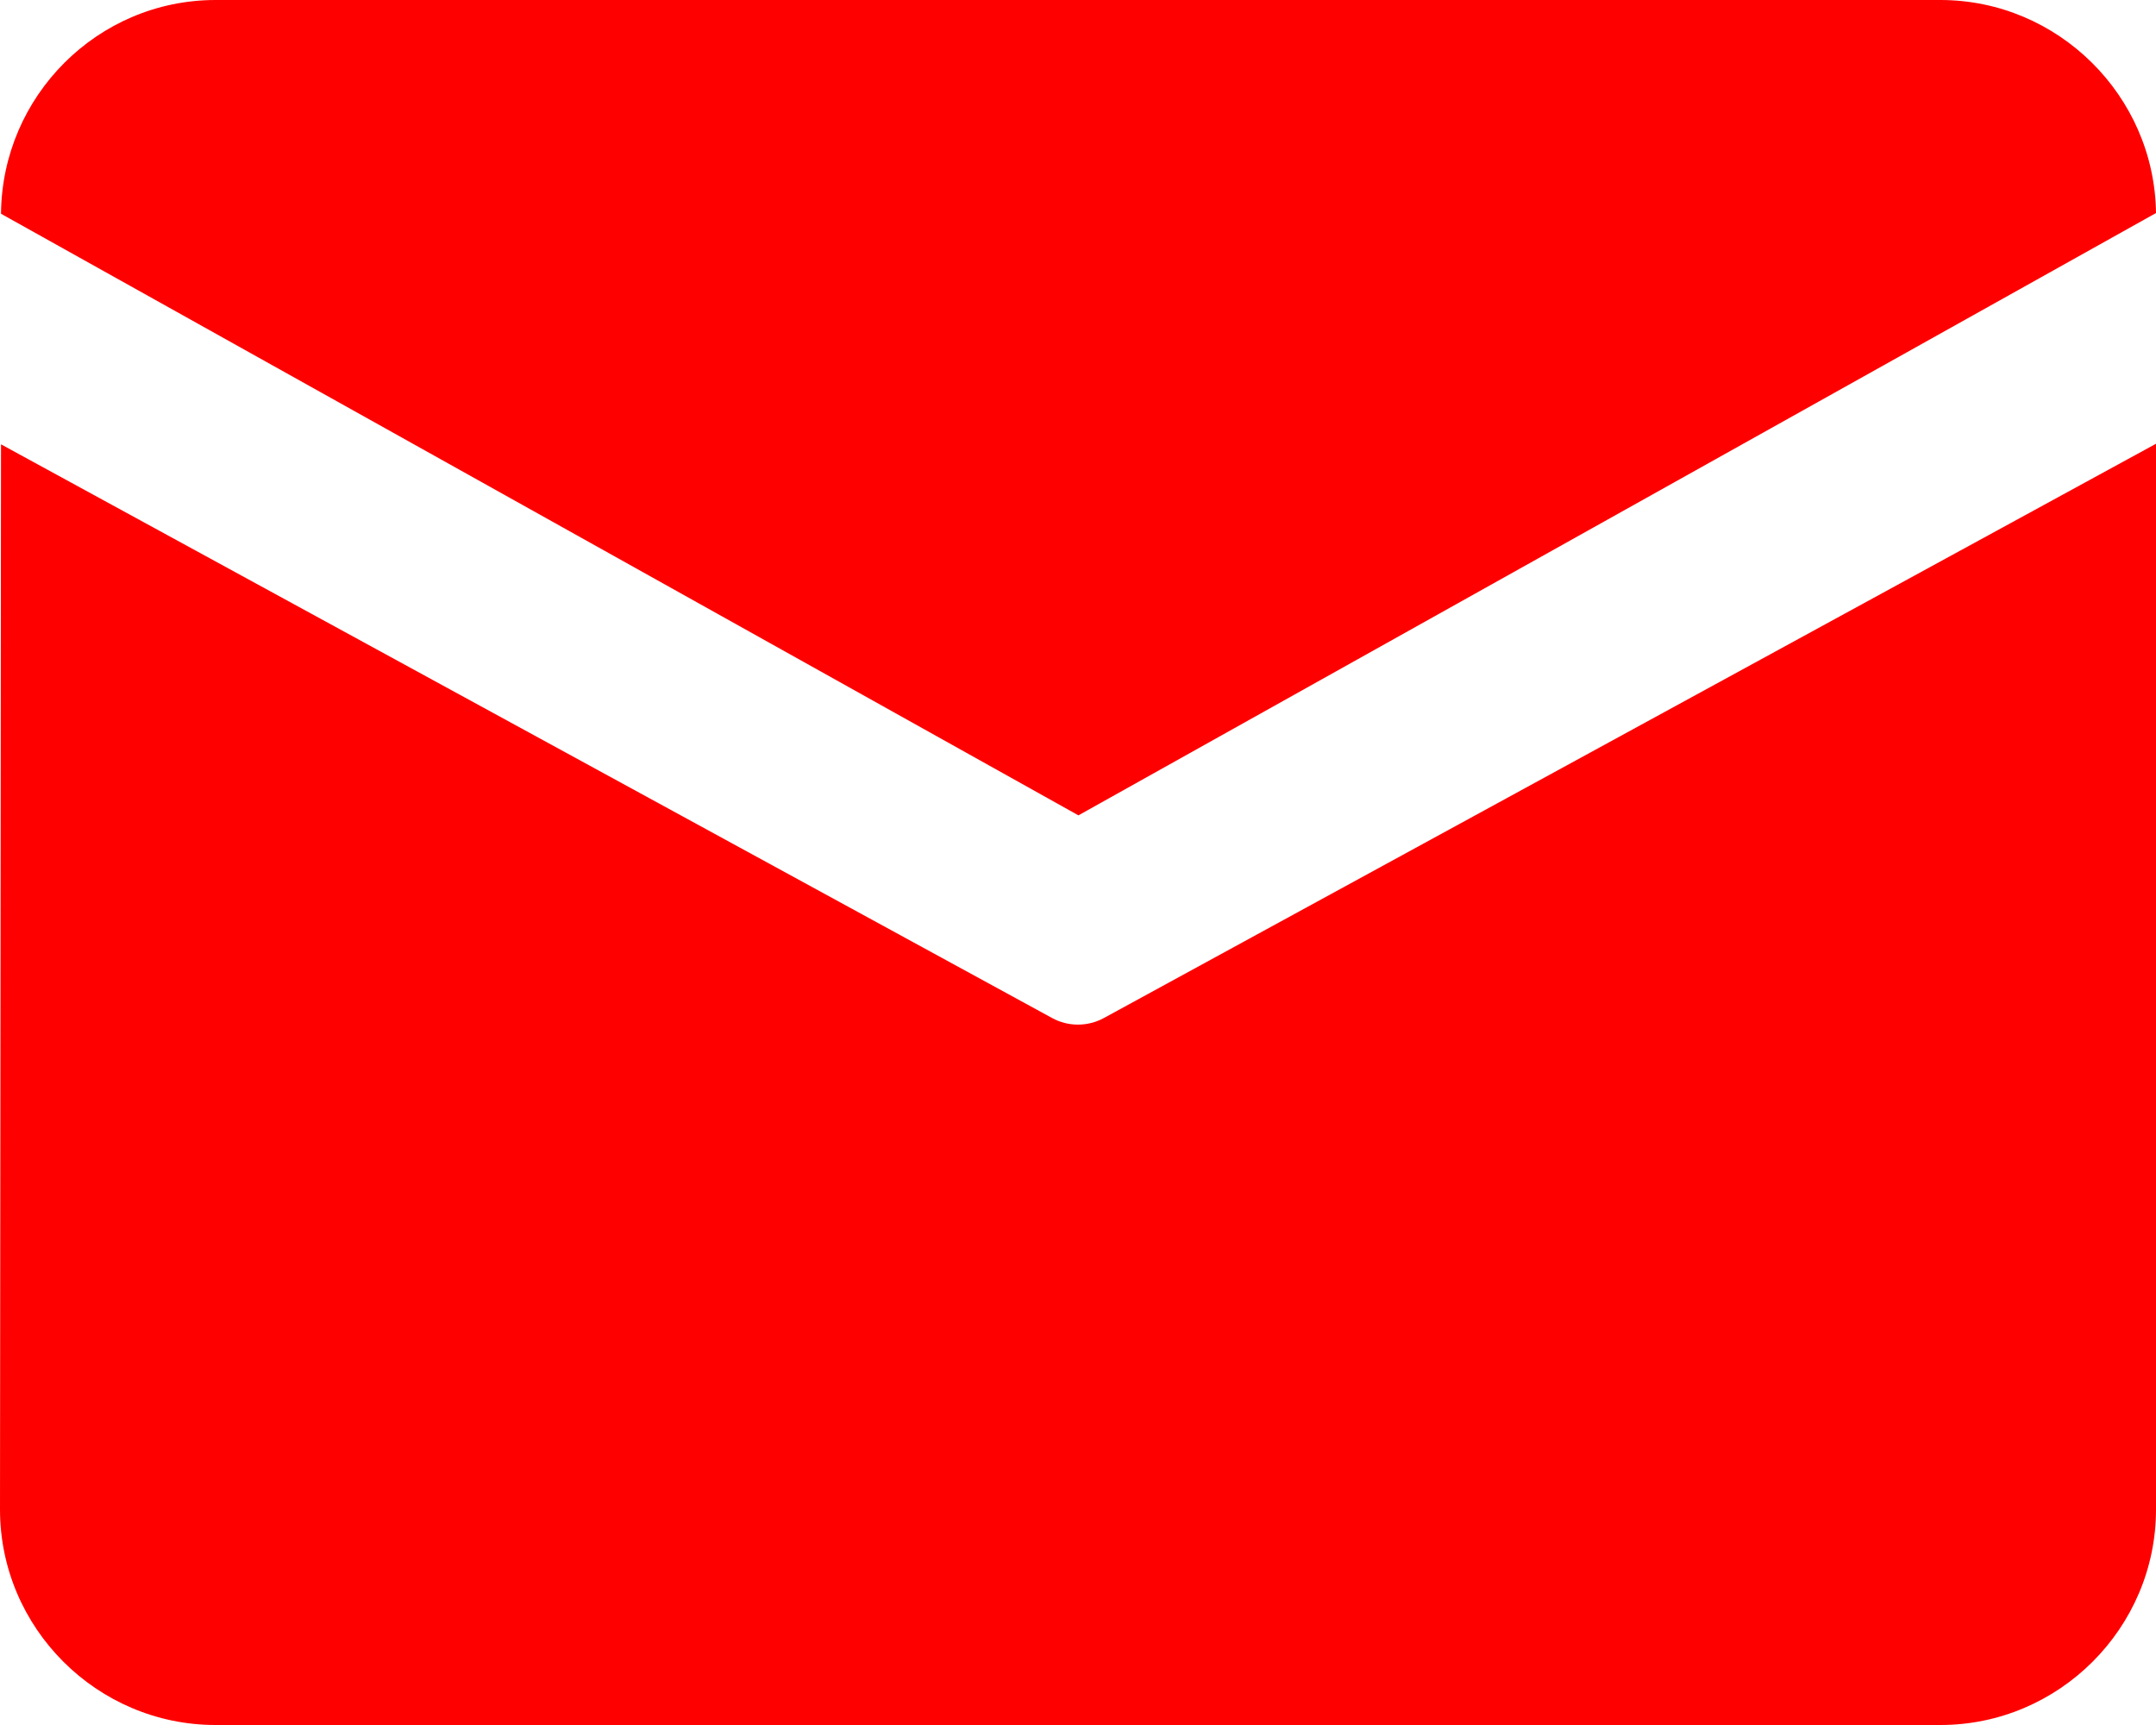 <?xml version="1.0" encoding="UTF-8"?>
<svg width="15px" height="12px" viewBox="0 0 15 12" version="1.1" xmlns="http://www.w3.org/2000/svg" xmlns:xlink="http://www.w3.org/1999/xlink">
    <title>形状</title>
    <g id="20230707修改" stroke="none" stroke-width="1" fill="none" fill-rule="evenodd">
        <g id="联系我们" transform="translate(-364, -1336)" fill="#FF0000" fill-rule="nonzero">
            <path d="M365.5,1336 L377.5,1336 C378.318,1336 378.99,1336.666 379,1337.482 L371.503,1341.672 L364.007,1337.487 C364.014,1336.668 364.68,1336 365.5,1336 Z M364.007,1339.091 L364,1346.501 C364,1347.325 364.675,1348 365.5,1348 L377.5,1348 C378.325,1348 379,1347.325 379,1346.501 L379,1339.087 L371.68,1343.082 C371.567,1343.143 371.431,1343.143 371.32,1343.082 L364.007,1339.091 Z" id="形状"></path>
        </g>
    </g>
</svg>